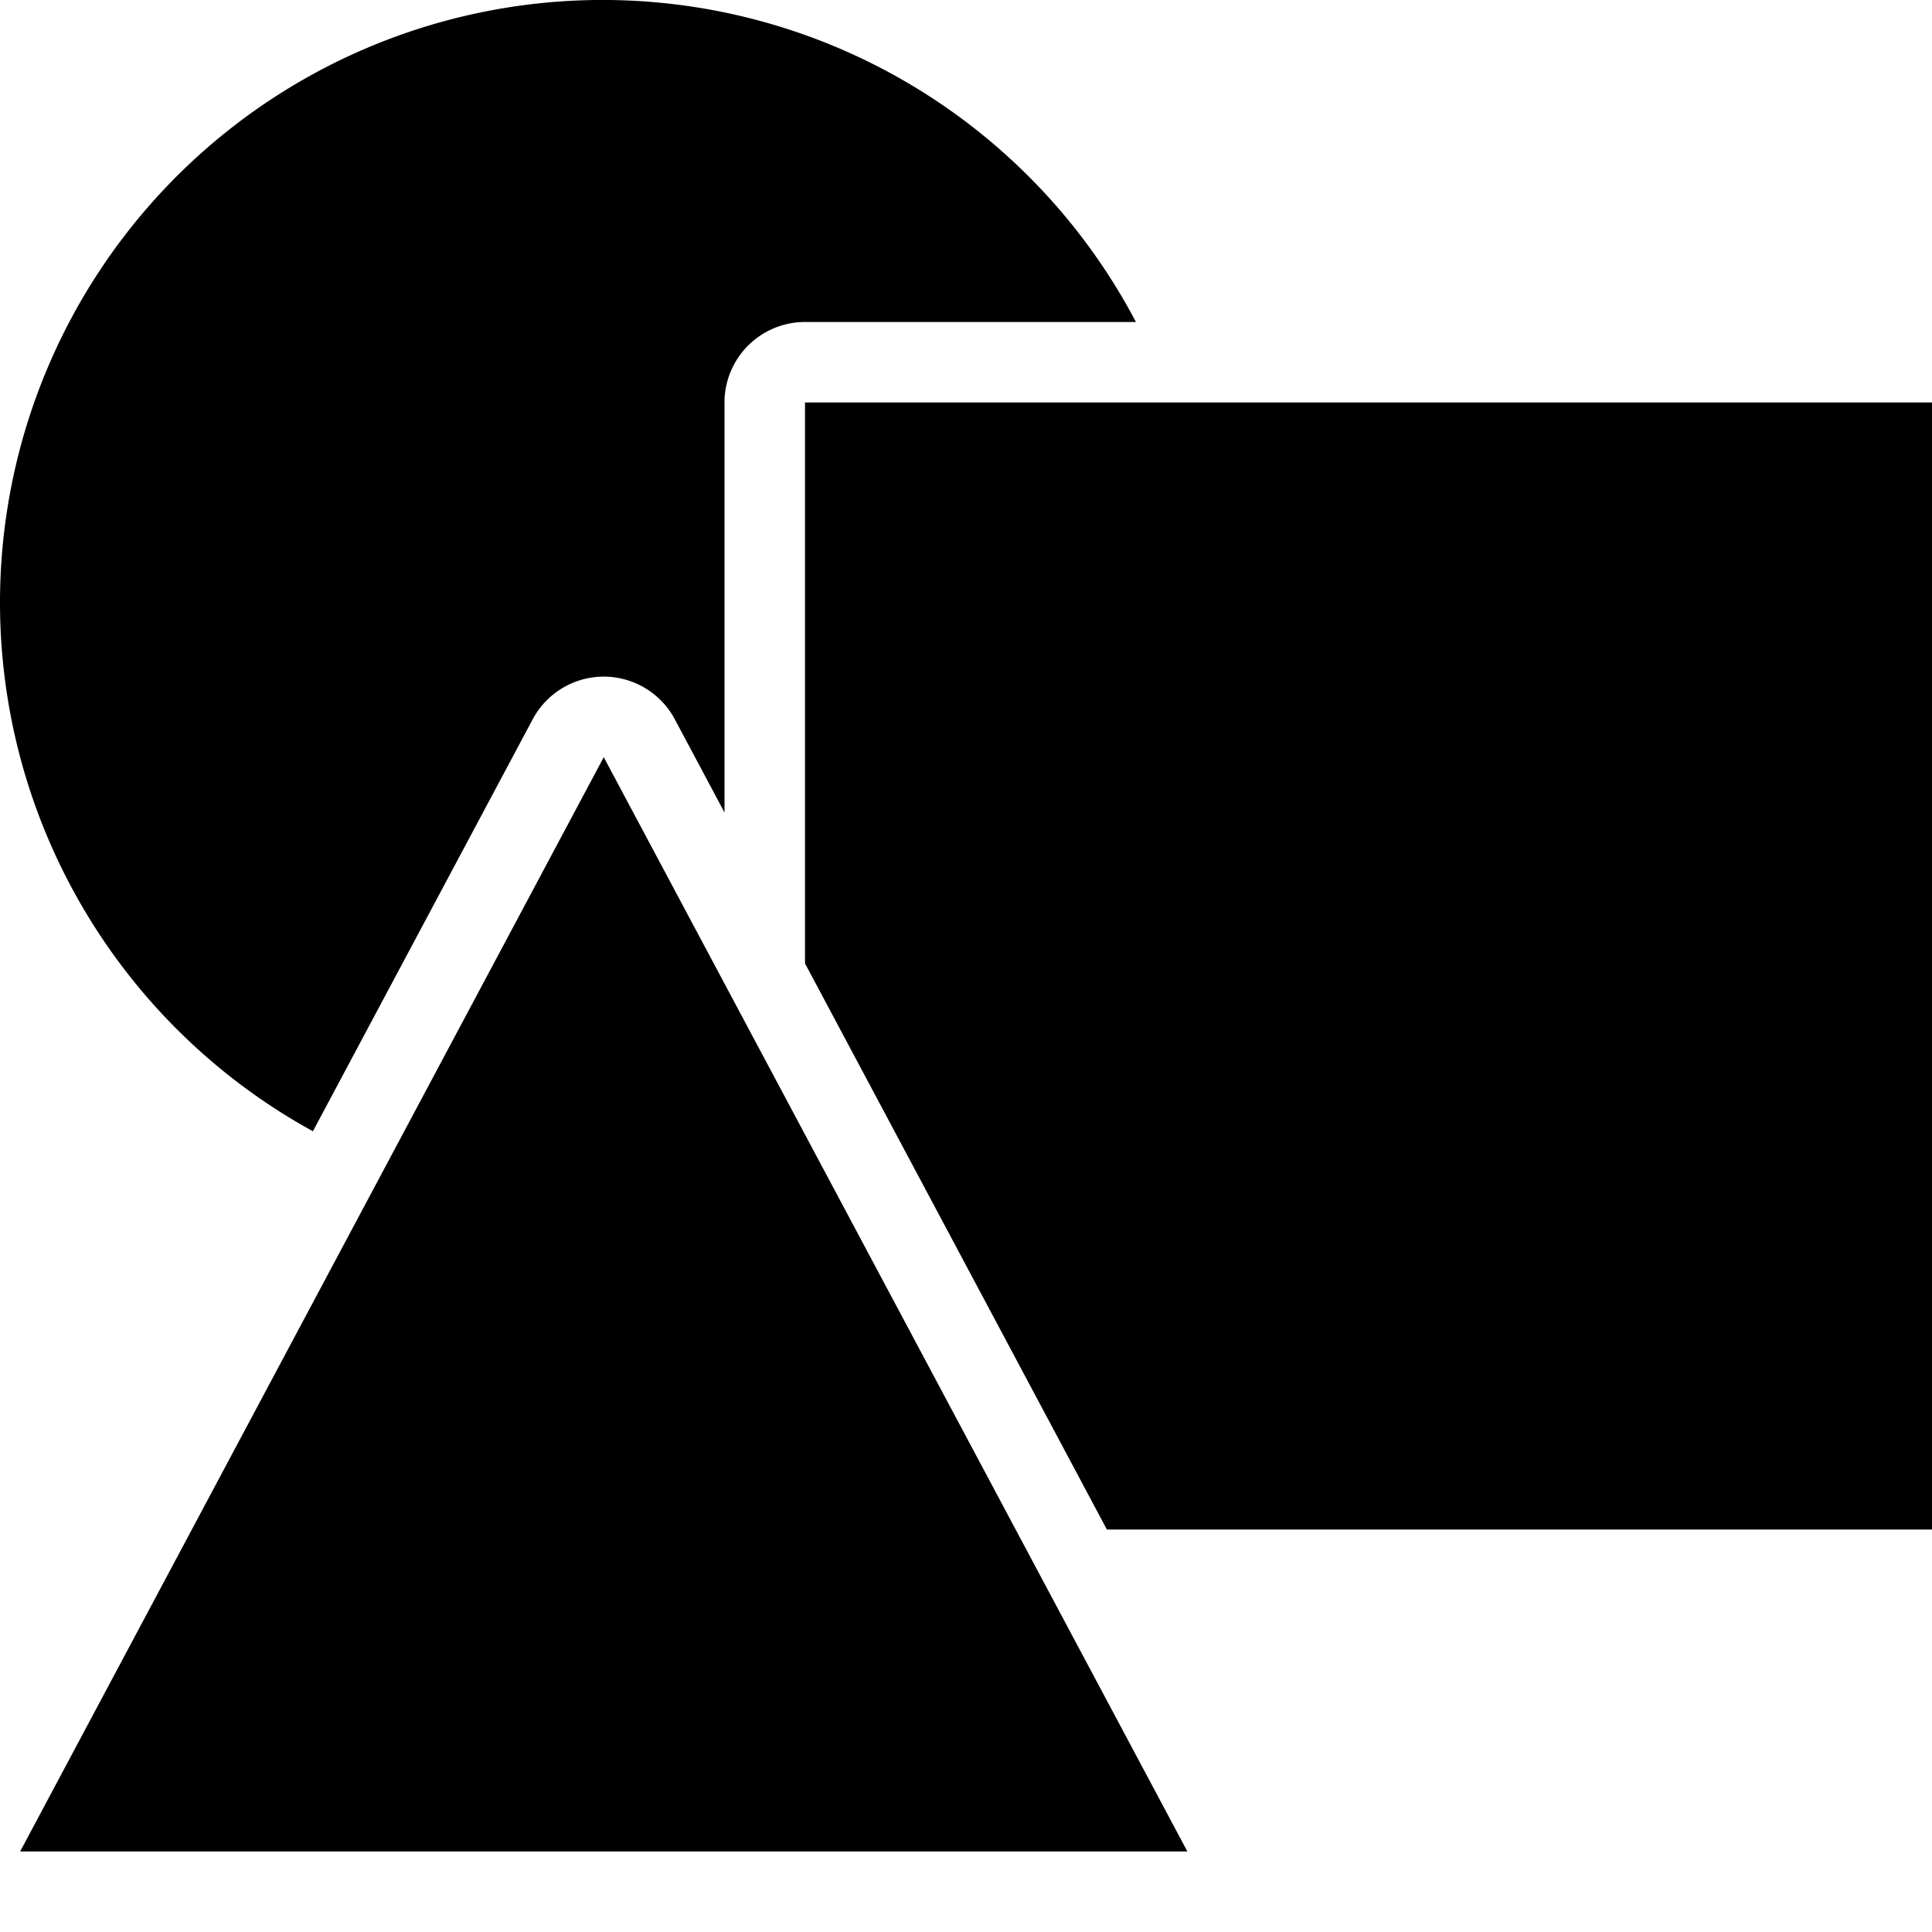 <svg xmlns="http://www.w3.org/2000/svg" viewBox="0 0 24 24"><path d="M0 7.491A7.486 7.486 0 0114.111 4H10a1 1 0 00-1 1v5.093l-.617-1.157a1 1 0 00-1.766 0l-2.73 5.117A7.493 7.493 0 010 7.491zM10 5v6.968L13.75 19H24V5zm4.75 18L7.5 9.406.25 23z"/></svg>